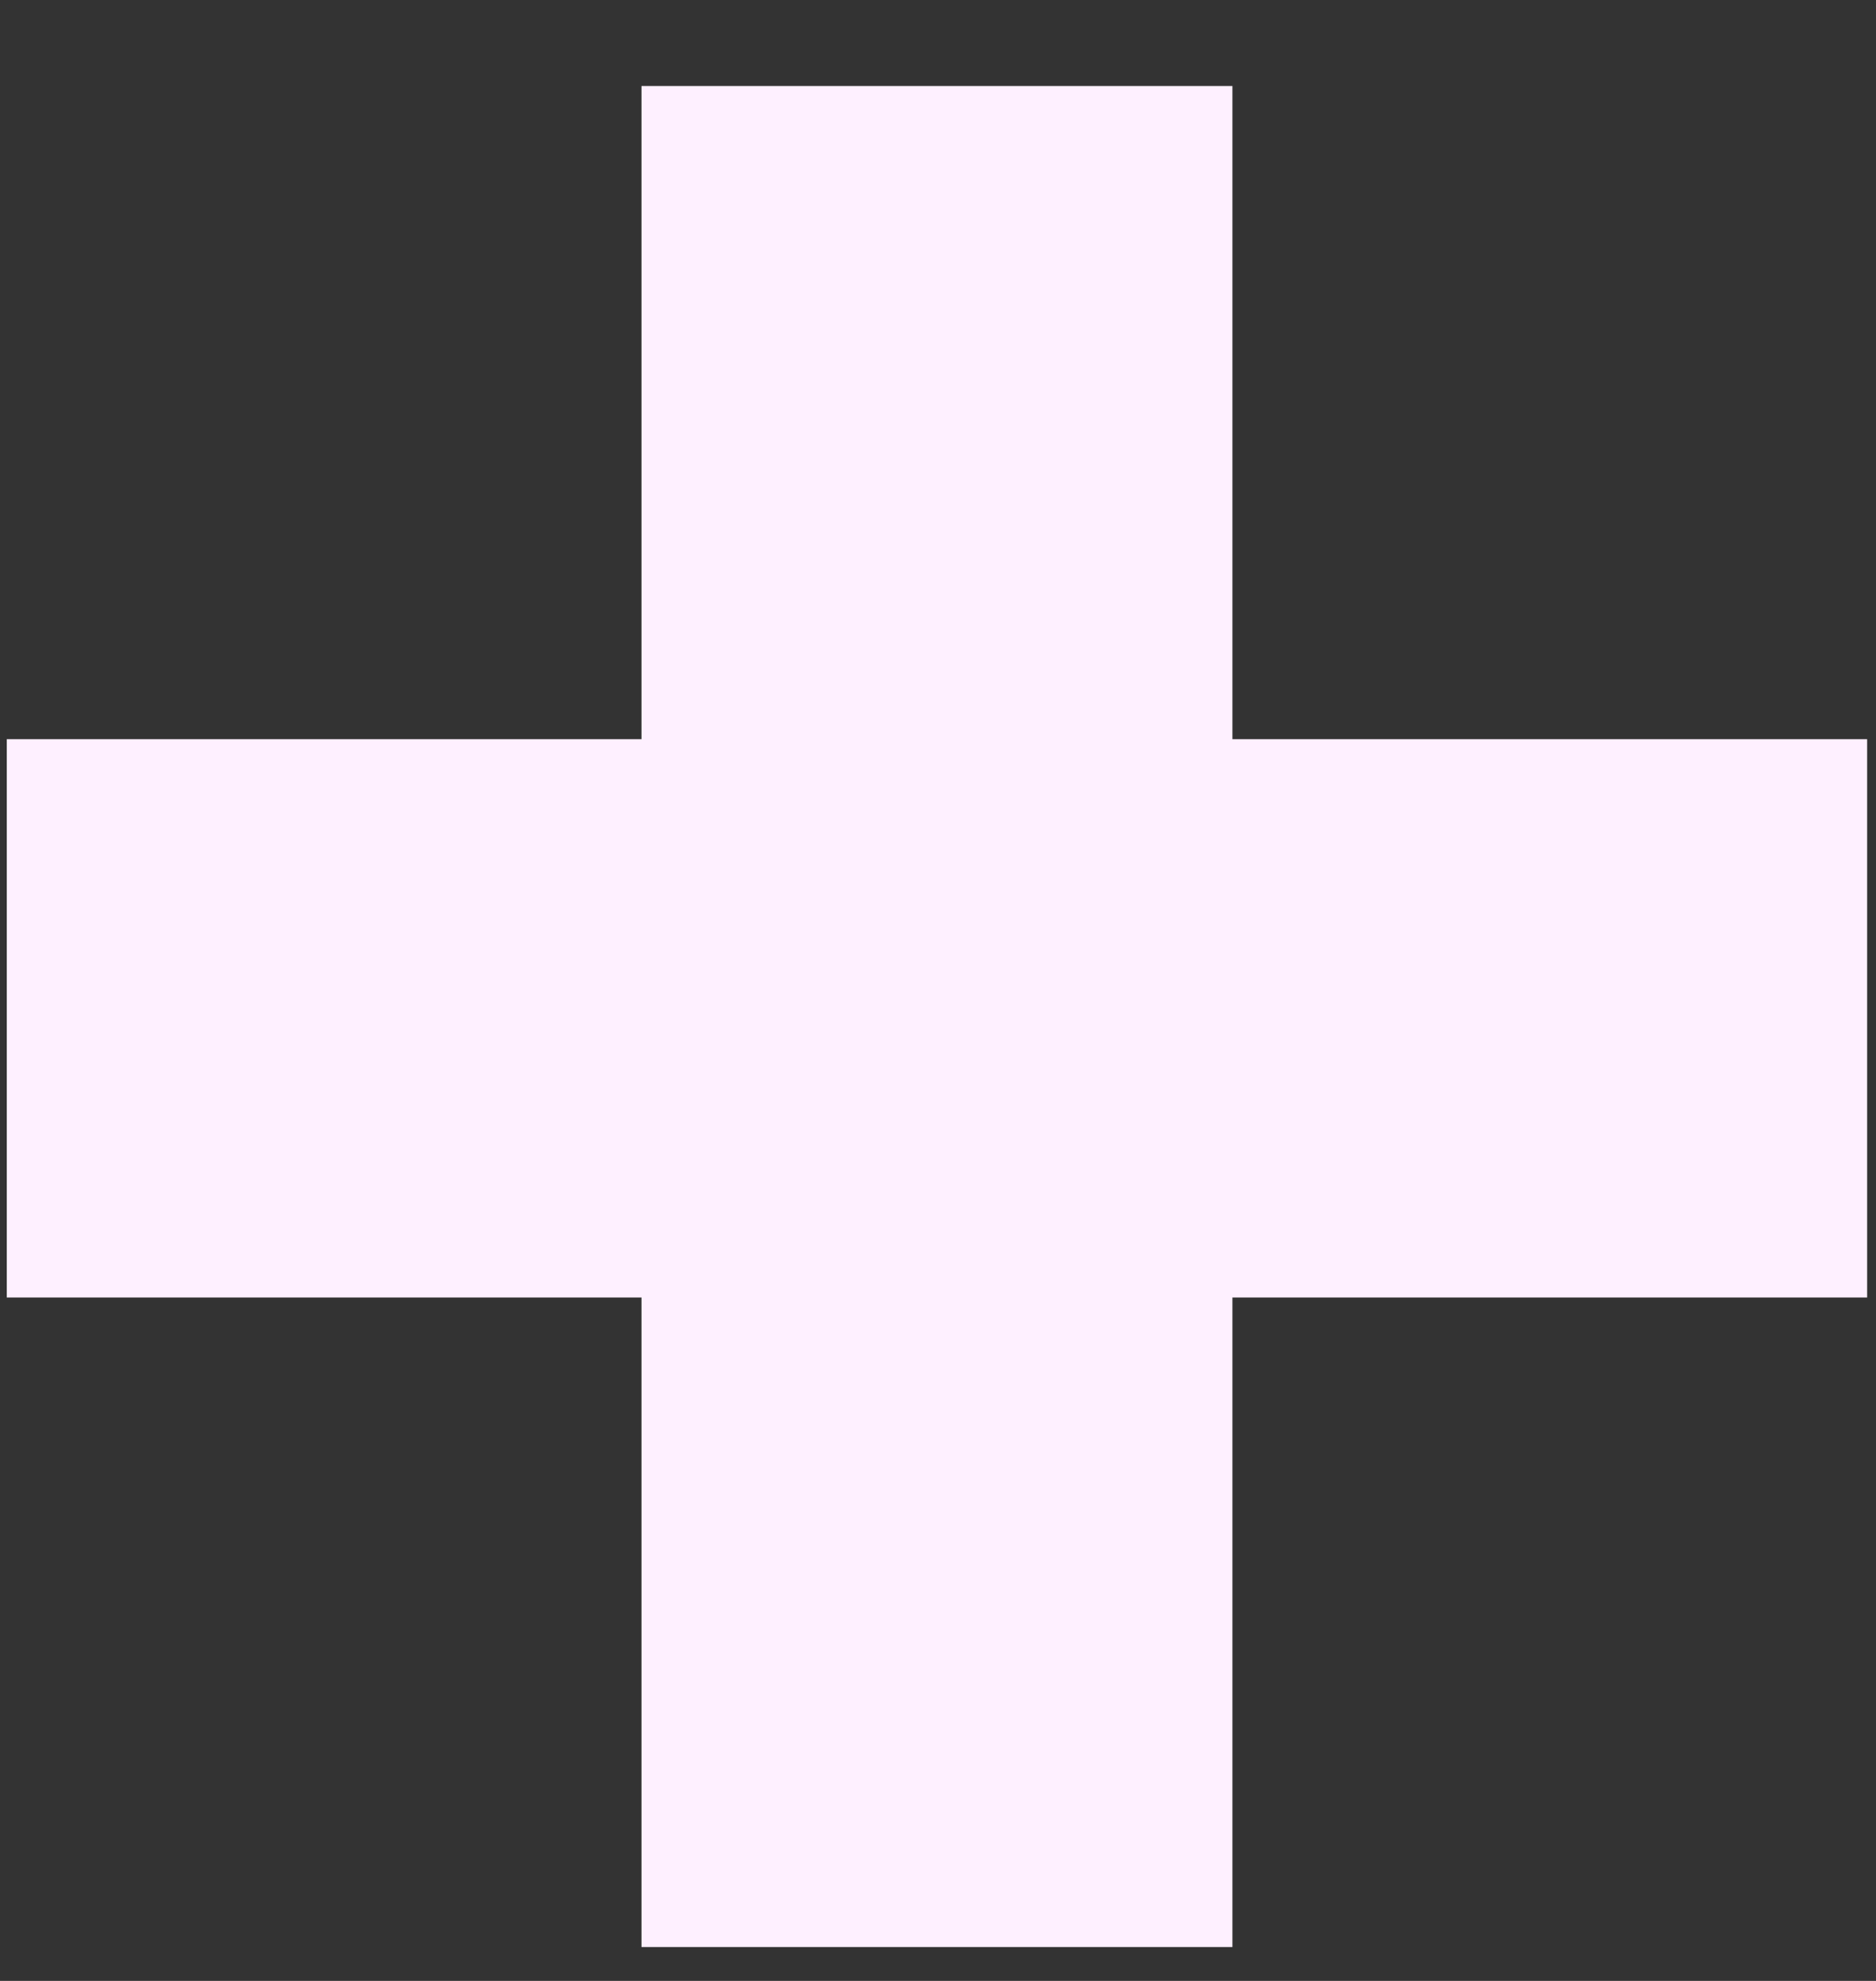 <svg width="18" height="19" viewBox="0 0 18 19" fill="none" xmlns="http://www.w3.org/2000/svg">
<rect x="0" y="0" width="18" height="19" fill="#333333" stroke="none"/>
<path d="M17.915 12.445H11.825V18.675H6.155V12.445H0.065V7.09H6.155V0.825H11.825V7.09H17.915V12.445Z" fill="#FEF0FF"/>
</svg>
